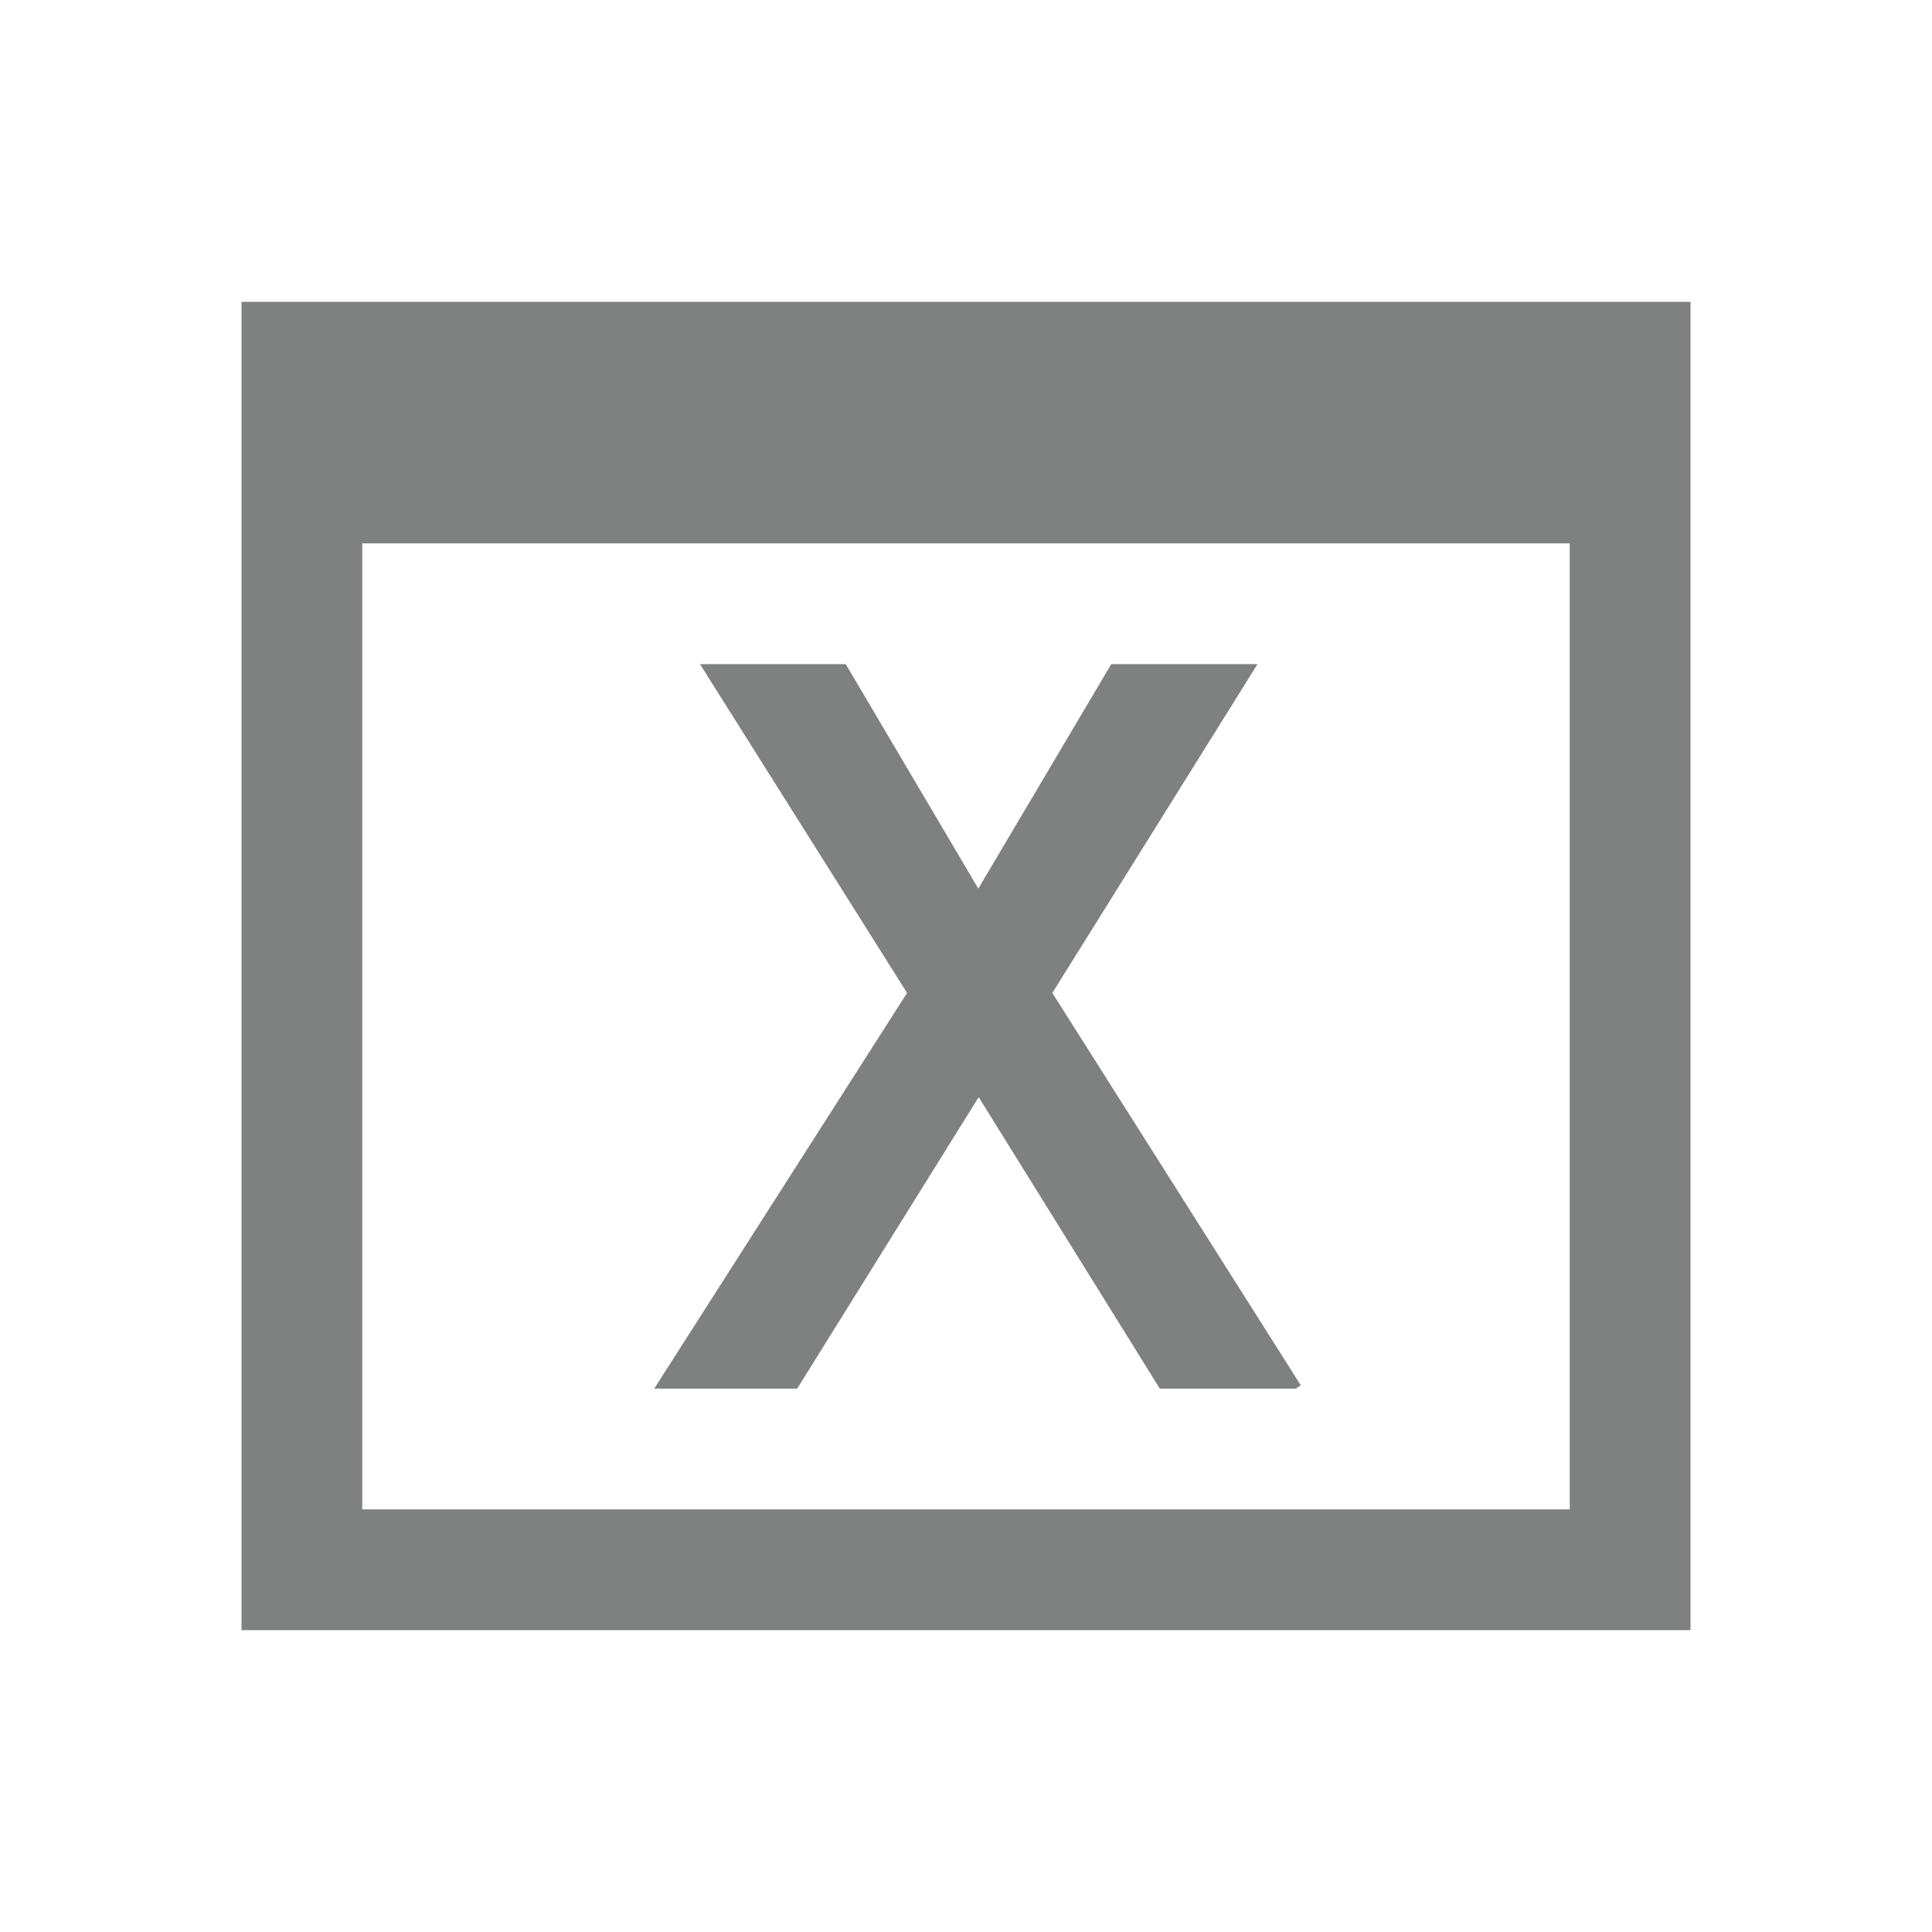<?xml version="1.0" encoding="UTF-8"?>
<svg xmlns="http://www.w3.org/2000/svg" xmlns:xlink="http://www.w3.org/1999/xlink" width="16px" height="16px" viewBox="0 0 16 16" version="1.1">
<g id="surface1">
<path style=" stroke:none;fill-rule:nonzero;fill:rgb(49.804%,50.196%,50.196%);fill-opacity:1;" d="M 2 2.5 L 2 13.5 L 14 13.5 L 14 2.5 Z M 3 4.5 L 13 4.5 L 13 12.5 L 3 12.5 Z M 5.797 5.5 L 7.512 8.223 L 5.418 11.5 L 6.602 11.5 L 8.105 9.086 L 9.605 11.5 L 10.734 11.5 C 10.746 11.488 10.762 11.48 10.773 11.473 L 8.715 8.223 L 10.414 5.5 L 9.203 5.5 L 8.102 7.359 L 7.004 5.5 Z M 5.797 5.5 "/>
</g>
</svg>
